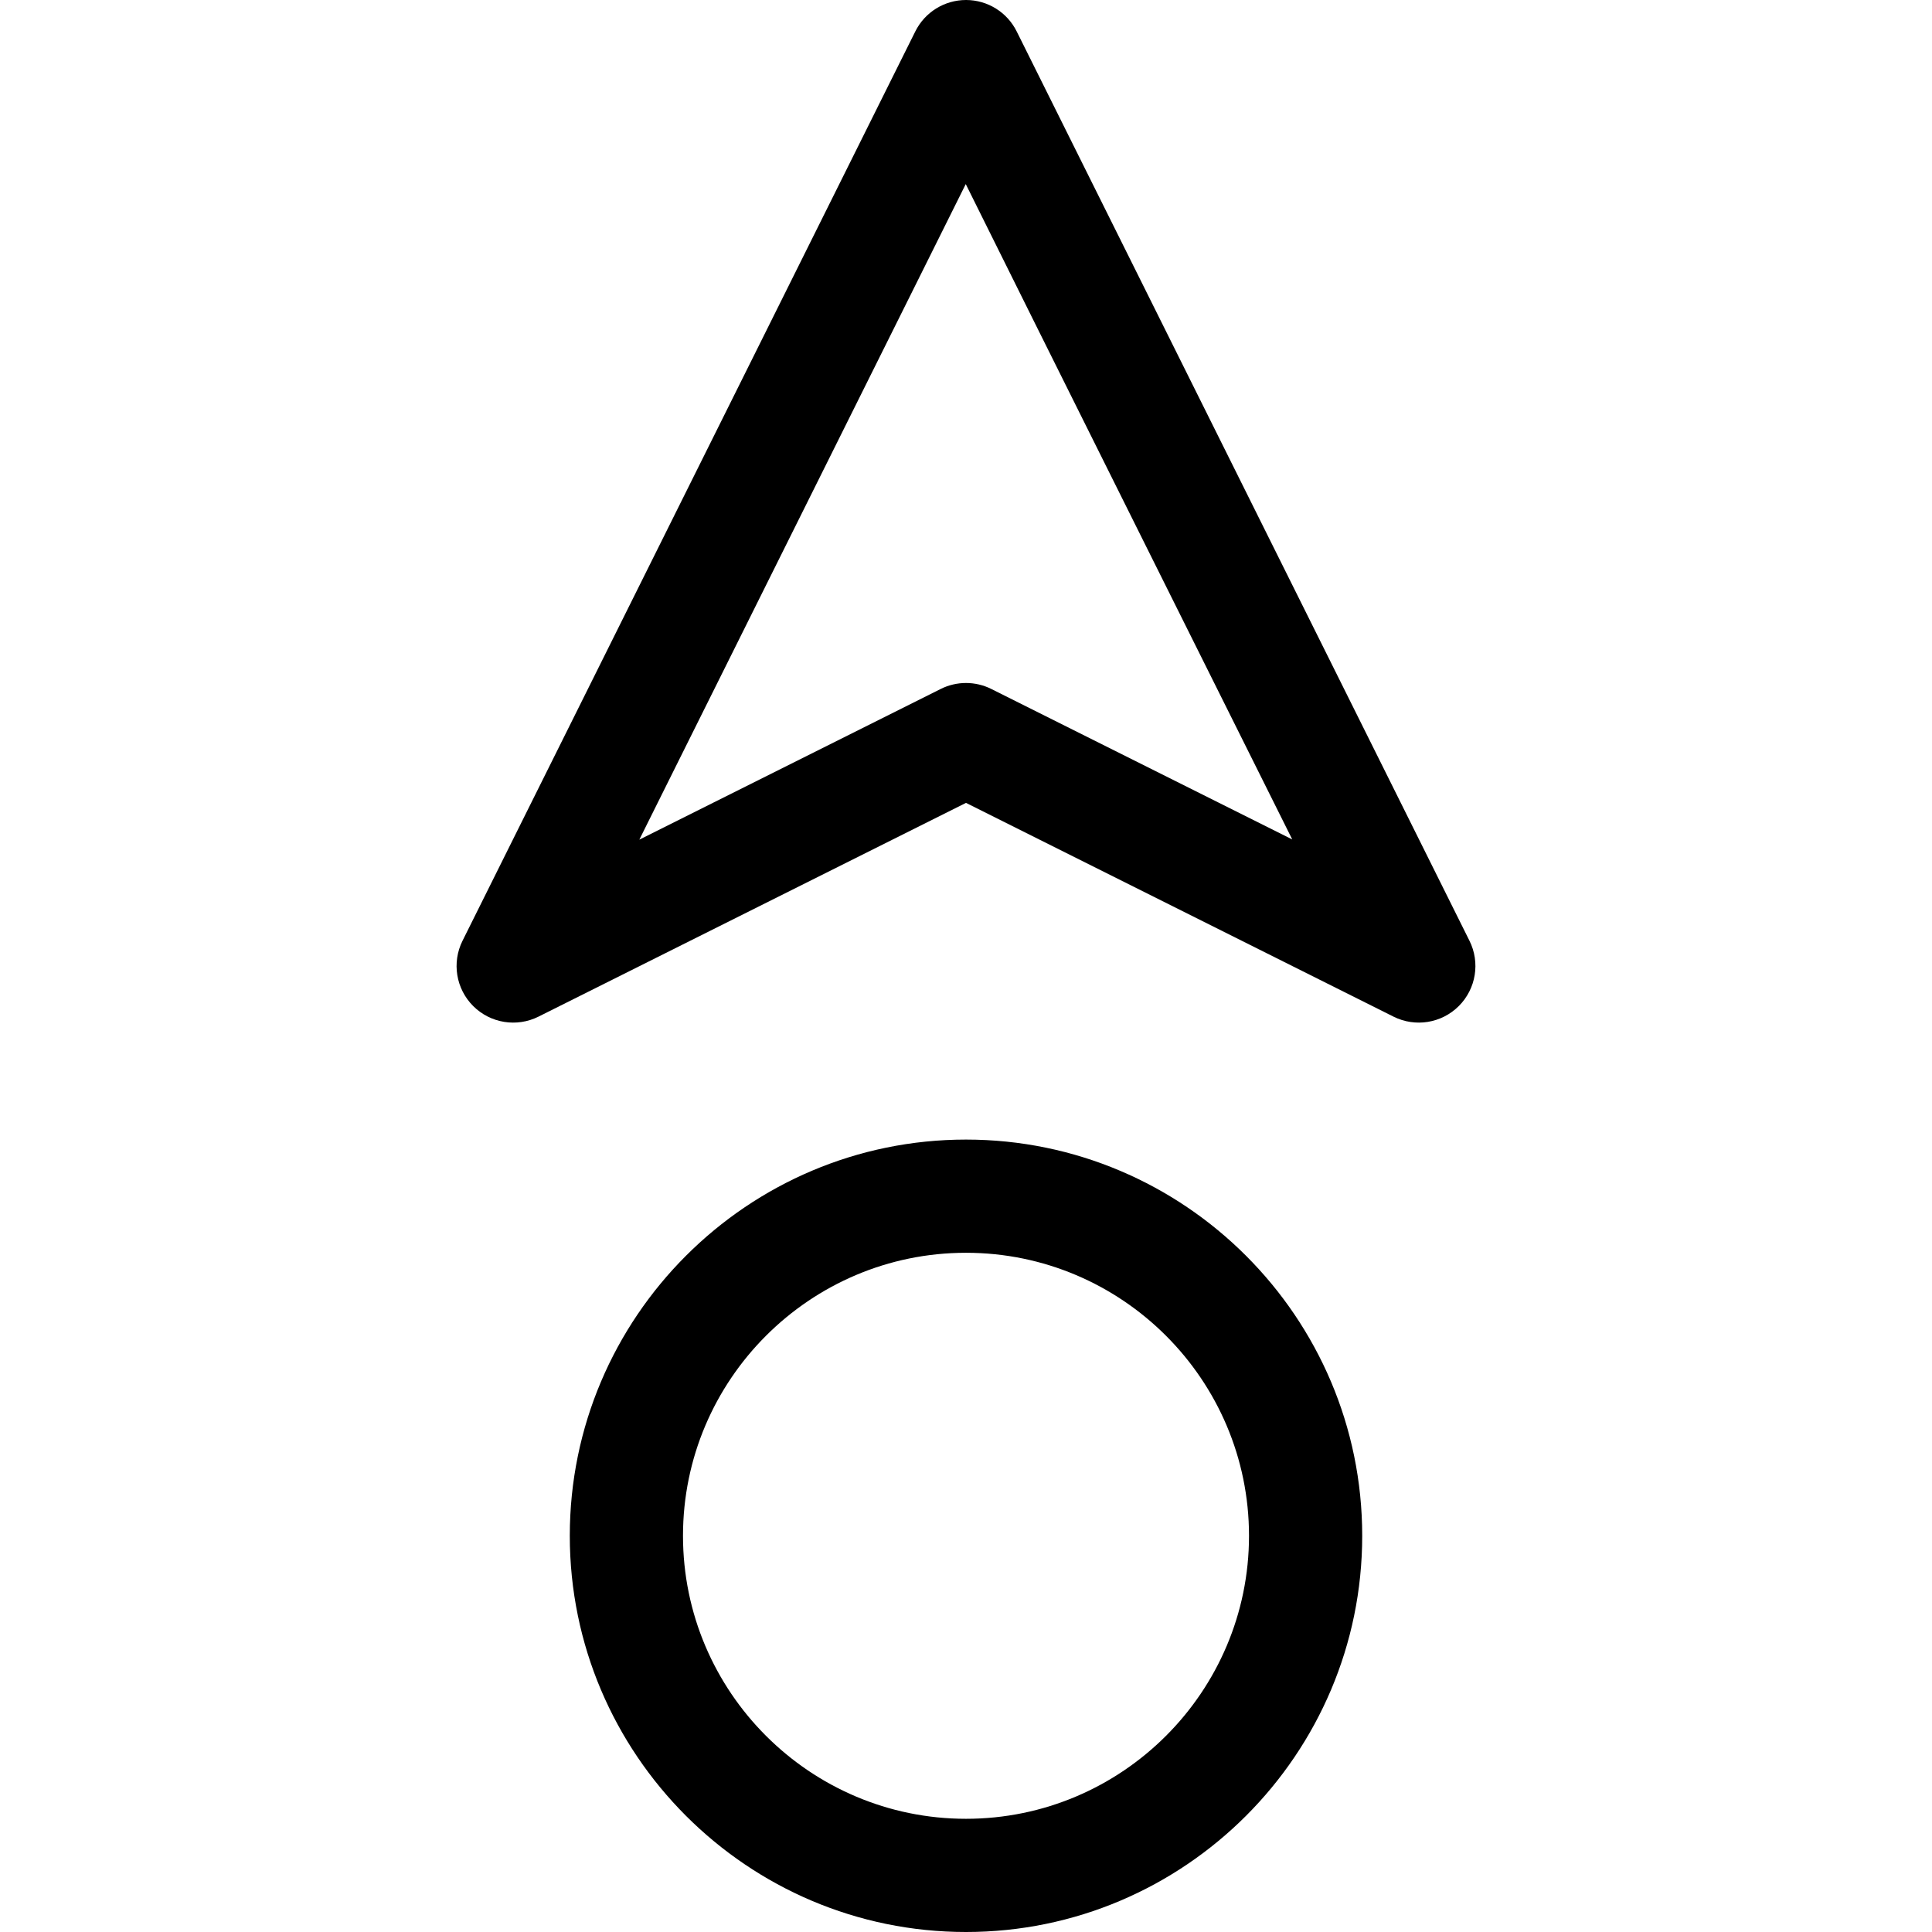 <?xml version="1.0" encoding="iso-8859-1"?>
<!-- Generator: Adobe Illustrator 21.0.0, SVG Export Plug-In . SVG Version: 6.00 Build 0)  -->
<svg xmlns="http://www.w3.org/2000/svg" xmlns:xlink="http://www.w3.org/1999/xlink" version="1.1" id="Capa_1" x="0px" y="0px" viewBox="0 0 512 512" style="enable-background:new 0 0 512 512;" xml:space="preserve" width="512" height="512">
<g>
	<path d="M256,302c-57.897,0-105,47.103-105,105s47.103,105,105,105s105-47.103,105-105S313.898,302,256,302z M256,482   c-41.355,0-75-33.645-75-75s33.645-75,75-75s75,33.645,75,75S297.356,482,256,482z"/>
	<path d="M389.416,249.292c0,0-119.656-240.302-119.956-240.911c-2.517-5.118-7.719-8.366-13.423-8.38c-0.013,0-0.025,0-0.037,0   c-5.689,0-10.891,3.219-13.428,8.314l-120,241c-2.876,5.776-1.736,12.743,2.83,17.302c4.57,4.562,11.539,5.684,17.306,2.801   L256,212.771l113.292,56.646c5.774,2.887,12.749,1.756,17.314-2.81S392.304,255.067,389.416,249.292z M262.708,182.584   c-4.223-2.112-9.193-2.112-13.416,0l-79.862,39.931l86.505-173.731c11.589,23.461,86.524,173.676,86.524,173.676L262.708,182.584z"/>
</g>















</svg>
